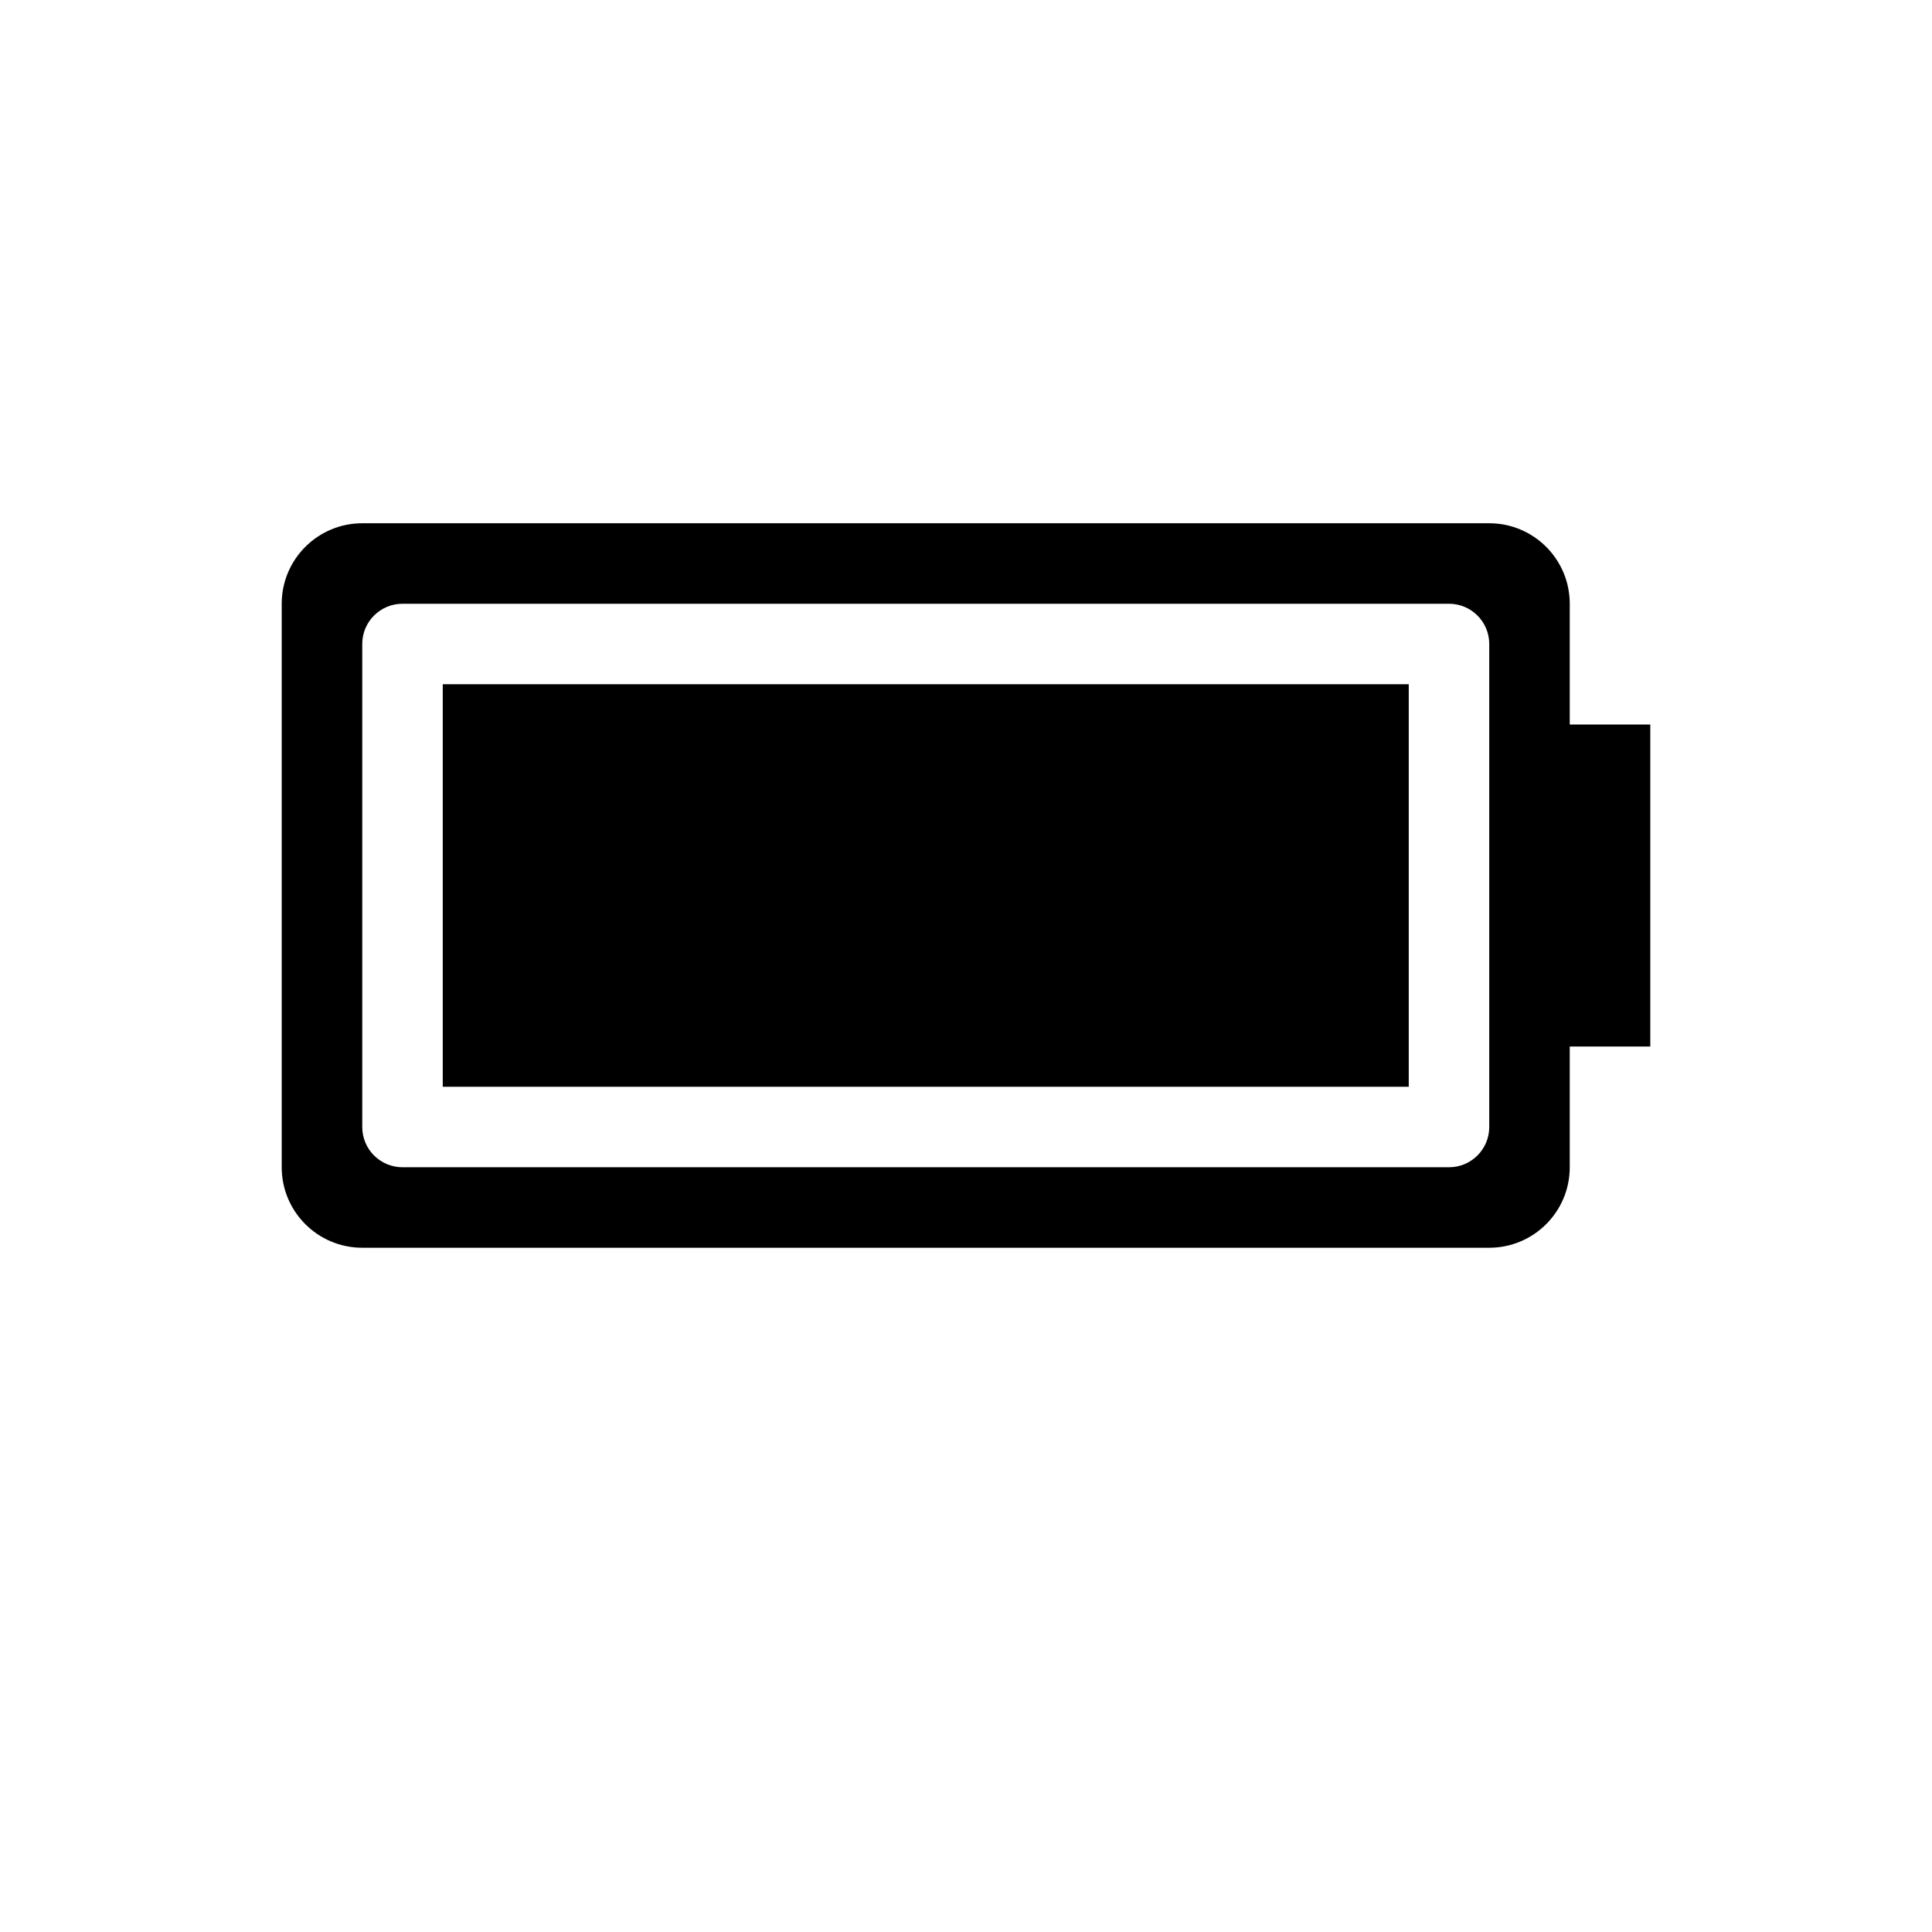 <?xml version="1.0" ?><svg height="48px" version="1.1" viewBox="0 0 48 48" width="48px" xmlns="http://www.w3.org/2000/svg" xmlns:xlink="http://www.w3.org/1999/xlink"><title/><desc/><g fill="none" fill-rule="evenodd" id="Page-1" stroke="none" stroke-width="1"><g id="Artboard-Copy" transform="translate(-47, -489)"><path d="M58,516 L82,516 L82,506 L58,506 L58,516 Z M56,502 C54.896,502 53.999,502.896 53.999,504 L53.999,518 C53.999,519.105 54.896,520 56,520 L84,520 C85.104,520 86,519.105 86,518 L86,515 L88.001,515 L88.001,507 L86,507 L86,504 C86,502.896 85.104,502 84,502 L56,502 Z M57.001,504 L83,504 C83.552,504 84,504.447 84,505 L84,517 C84,517.553 83.552,518 83,518 L57.001,518 C56.447,518 56,517.553 56,517 L56,505 C56,504.447 56.447,504 57.001,504 L57.001,504 Z" fill="#000000" id="battery2"/><g id="slices" transform="translate(47, 9)"/></g></g></svg>